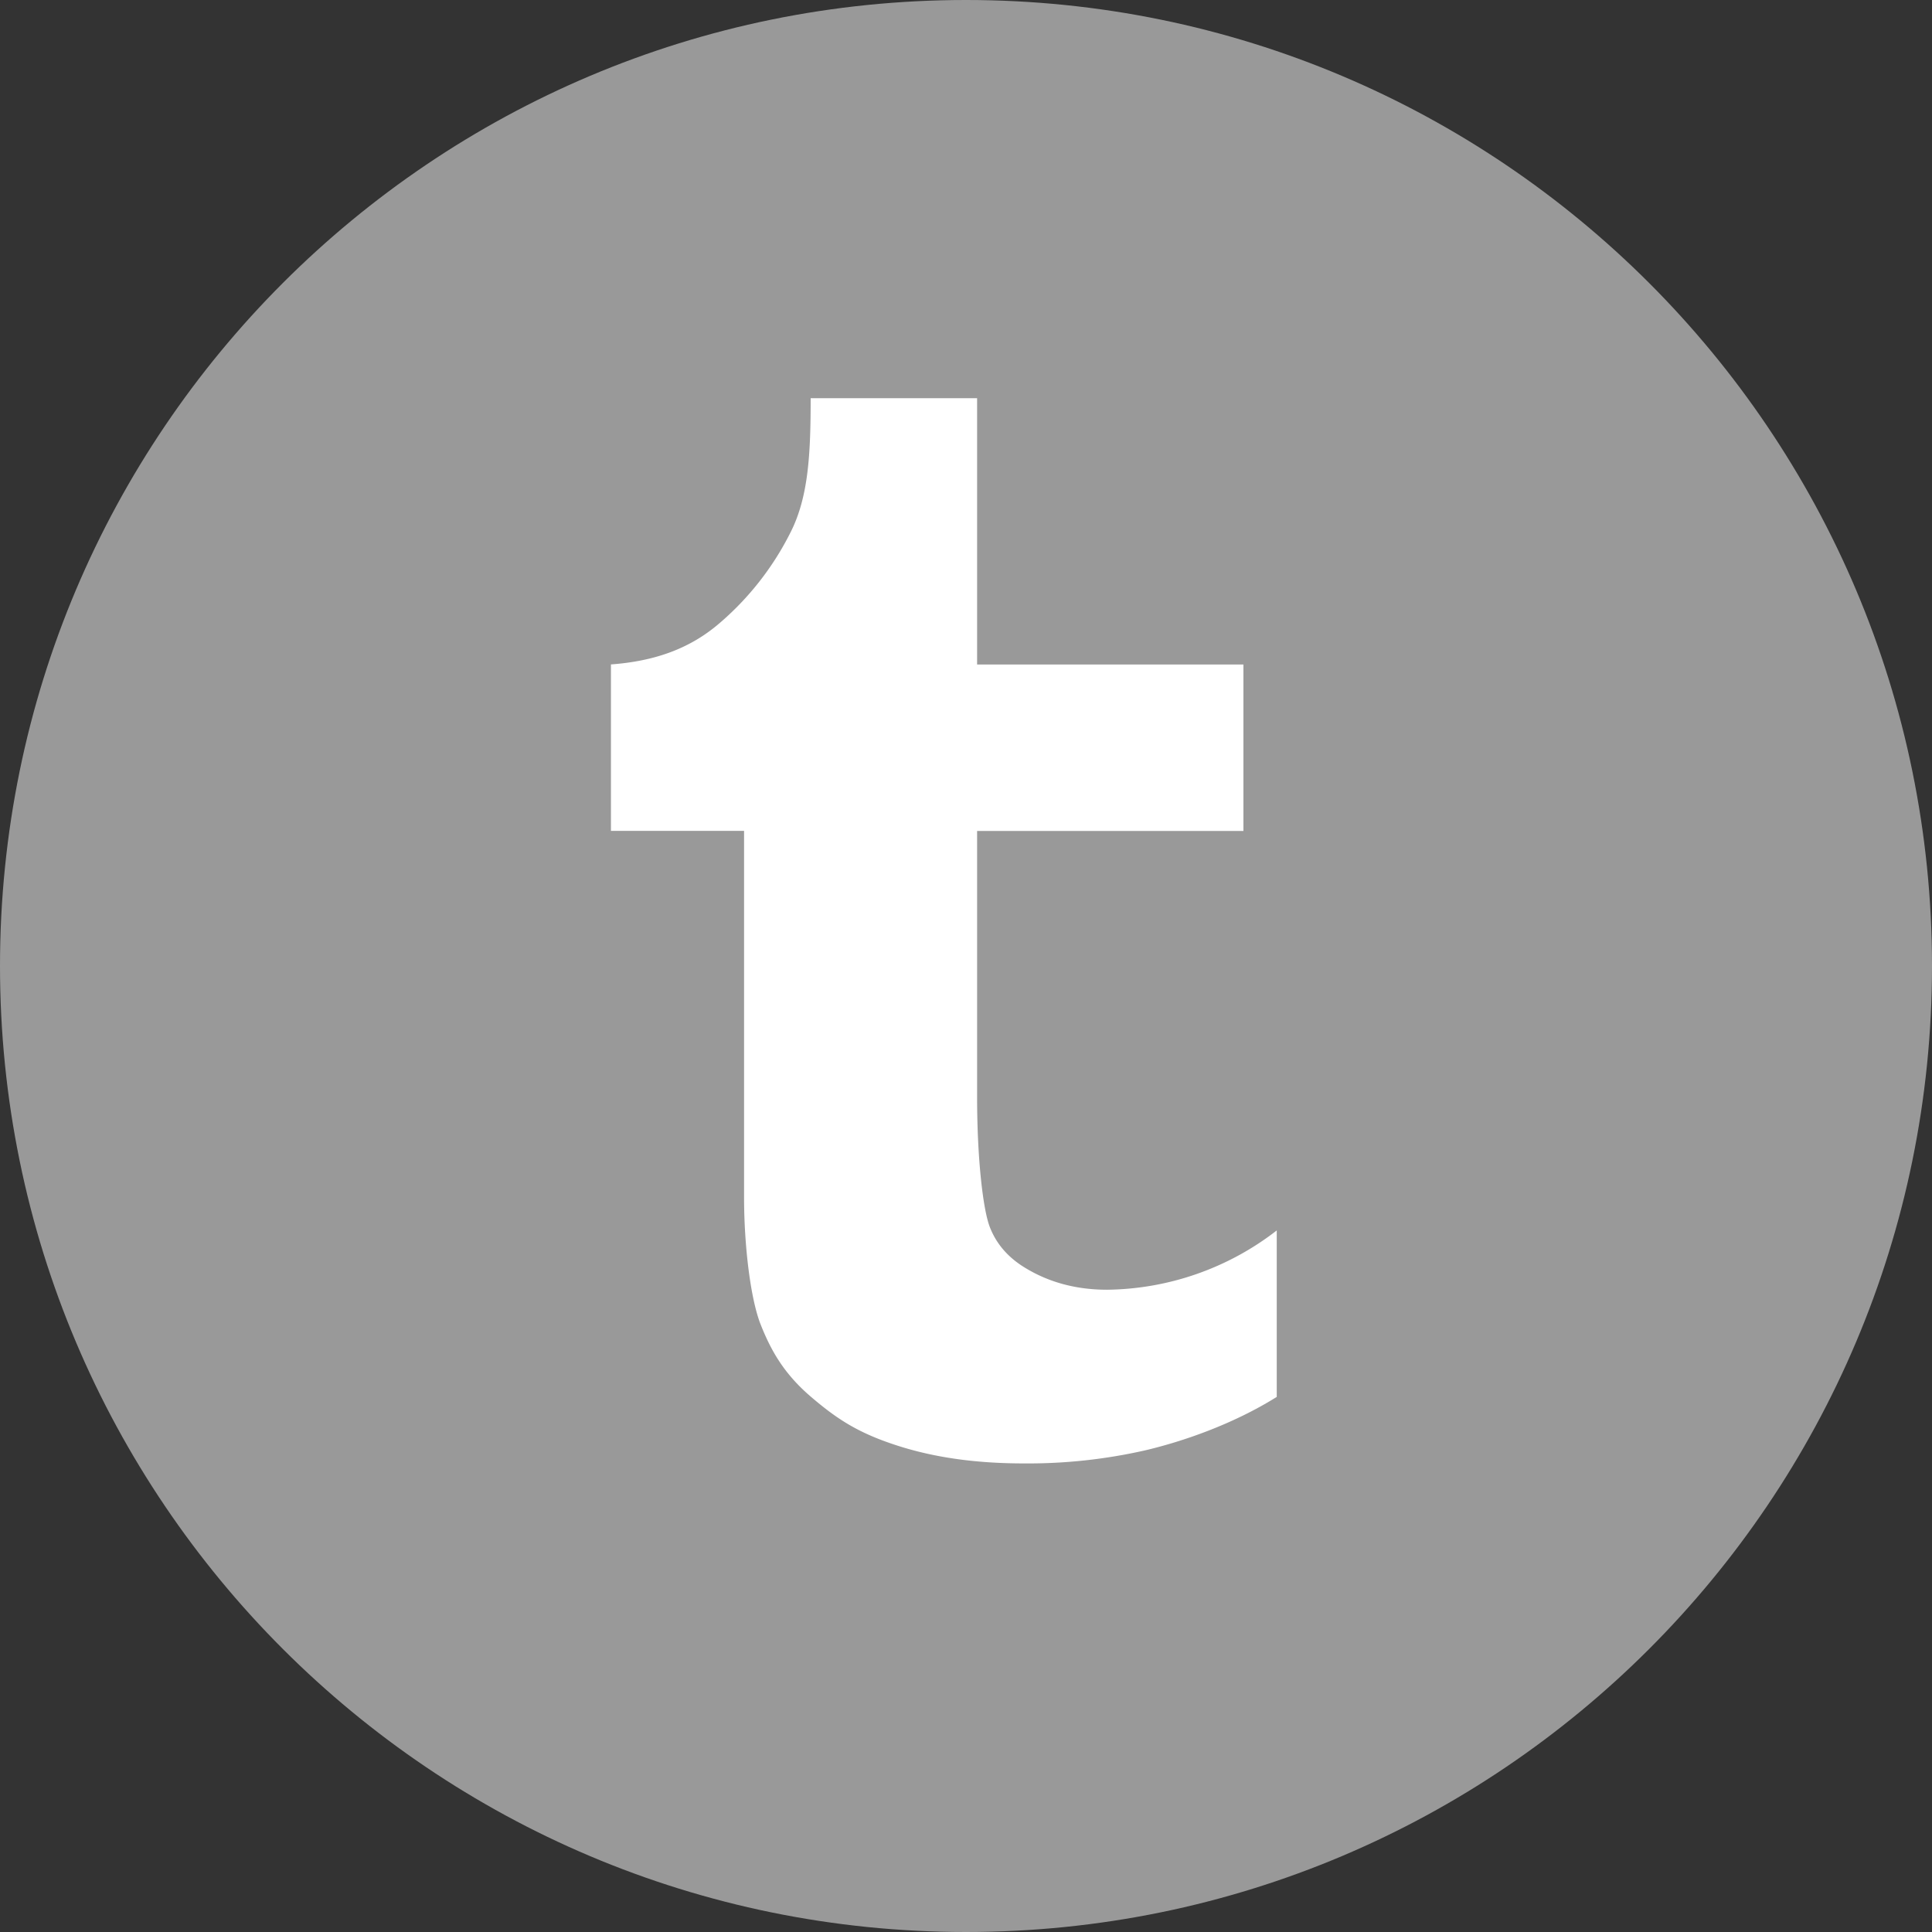 <?xml version="1.0" encoding="UTF-8"?><svg xmlns="http://www.w3.org/2000/svg" xmlns:xlink="http://www.w3.org/1999/xlink" version="1.1" x="0px" y="0px" viewBox="0 0 32 32" xml:space="preserve"><rect x="0" y="0" width="32" height="32" fill="#333333" stroke="none"/><g id="Layer_7"><path fill="#999" d="M16 0C7.163 0 0 7.163 0 16c0 8.836 7.163 16 16 16s16-7.164 16-16c0-8.837-7.163-16-16-16z"/><path fill="#FFF" d="M16.184 6.595v4.411h4.411v2.757h-4.411v4.411c0 1.024.098 1.847.206 2.138.109.29.31.522.606.697.392.235.838.353 1.342.353a4.67 4.67 0 0 0 2.809-.982v2.757c-.735.46-1.578.745-2.191.888a8.776 8.776 0 0 1-1.986.214c-.744 0-1.462-.082-2.143-.307-.621-.204-.968-.43-1.407-.807-.438-.378-.651-.758-.82-1.184-.169-.424-.276-1.306-.276-2.114v-6.065h-2.205v-2.757c.706-.052 1.29-.251 1.783-.67a4.82 4.82 0 0 0 1.192-1.518c.3-.591.333-1.314.333-2.222h2.757z"/></g></svg>